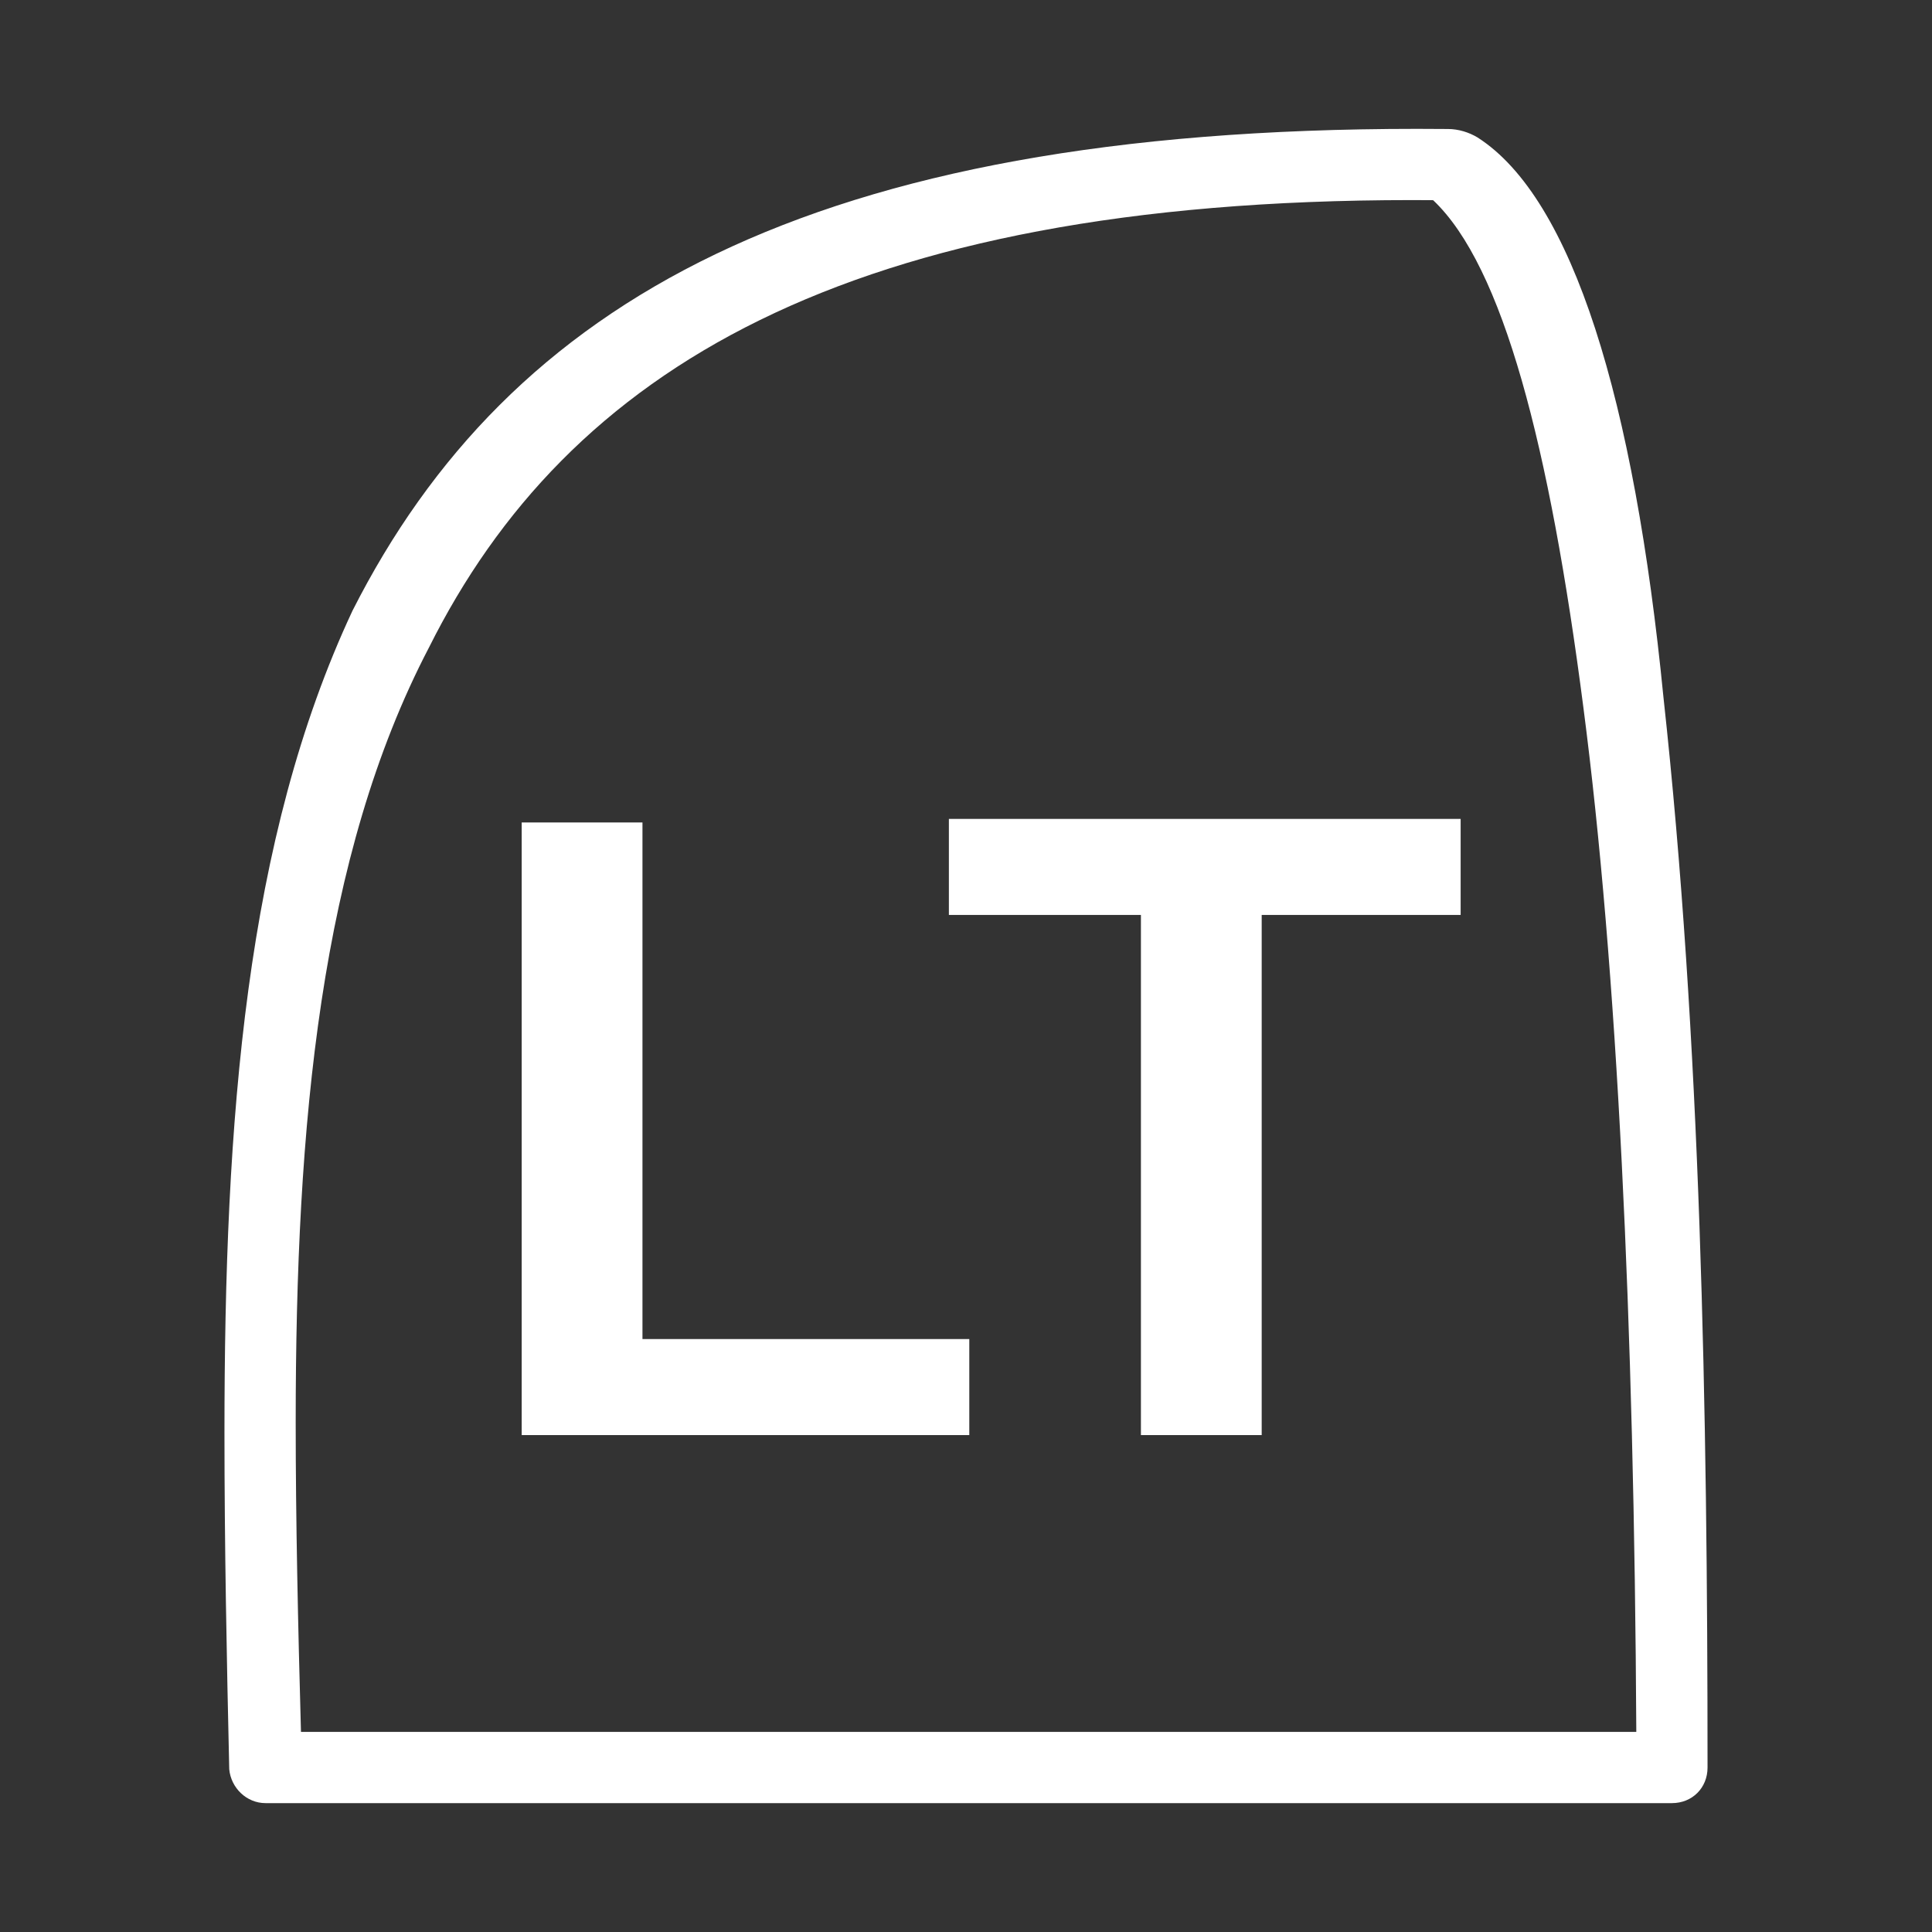 <?xml version="1.0" standalone="no"?>
<!-- Generator: Adobe Fireworks 10, Export SVG Extension by Aaron Beall (http://fireworks.abeall.com) . Version: 0.6.1  -->
<!DOCTYPE svg PUBLIC "-//W3C//DTD SVG 1.1//EN" "http://www.w3.org/Graphics/SVG/1.1/DTD/svg11.dtd">
<svg id="Left%20Trigger.fw-Page%201" viewBox="0 0 78 78" style="background-color:#ffffff00" version="1.1"
	xmlns="http://www.w3.org/2000/svg" xmlns:xlink="http://www.w3.org/1999/xlink" xml:space="preserve"
	x="0px" y="0px" width="78px" height="78px"
>
	<rect x="0" y="0" width="78" height="78" fill="#333333" stroke="none"/>
	<g id="Layer%201">
		<path d="M 12.151 69.922 C 12.032 65.611 11.938 61.399 11.938 57.426 C 11.938 45.364 12.927 34.558 17.314 26.151 C 22.904 14.96 34.157 8.078 57 8.078 C 57.284 8.078 57.571 8.08 57.859 8.082 C 60.679 10.747 62.559 17.991 63.926 28.566 C 65.293 39.059 65.977 53.329 66.062 69.922 L 12.151 69.922 L 12.151 69.922 ZM 67.5 72.797 C 68.321 72.797 68.938 72.181 68.938 71.36 C 68.938 56.933 68.664 41.913 67.158 28.15 C 65.977 16.159 63.498 8.012 59.653 5.55 C 59.312 5.344 58.884 5.208 58.457 5.208 C 58.039 5.204 57.624 5.202 57.212 5.202 C 32.707 5.202 20.544 12.196 14.233 24.652 C 9.913 33.88 9.062 45.182 9.062 57.85 C 9.062 62.341 9.153 67.011 9.255 71.428 C 9.325 72.181 9.953 72.797 10.721 72.797 L 67.5 72.797 L 67.5 72.797 ZM 21.062 57.938 L 39.133 57.938 L 39.133 54.062 L 25.938 54.062 L 25.938 33.206 L 21.062 33.206 L 21.062 57.938 L 21.062 57.938 ZM 46.062 57.938 L 50.938 57.938 L 50.938 36.938 L 58.97 36.938 L 58.97 33.062 L 38.309 33.062 L 38.309 36.938 L 46.062 36.938 L 46.062 57.938 L 46.062 57.938 Z" fill="#ffffff"/>
	</g>
</svg>